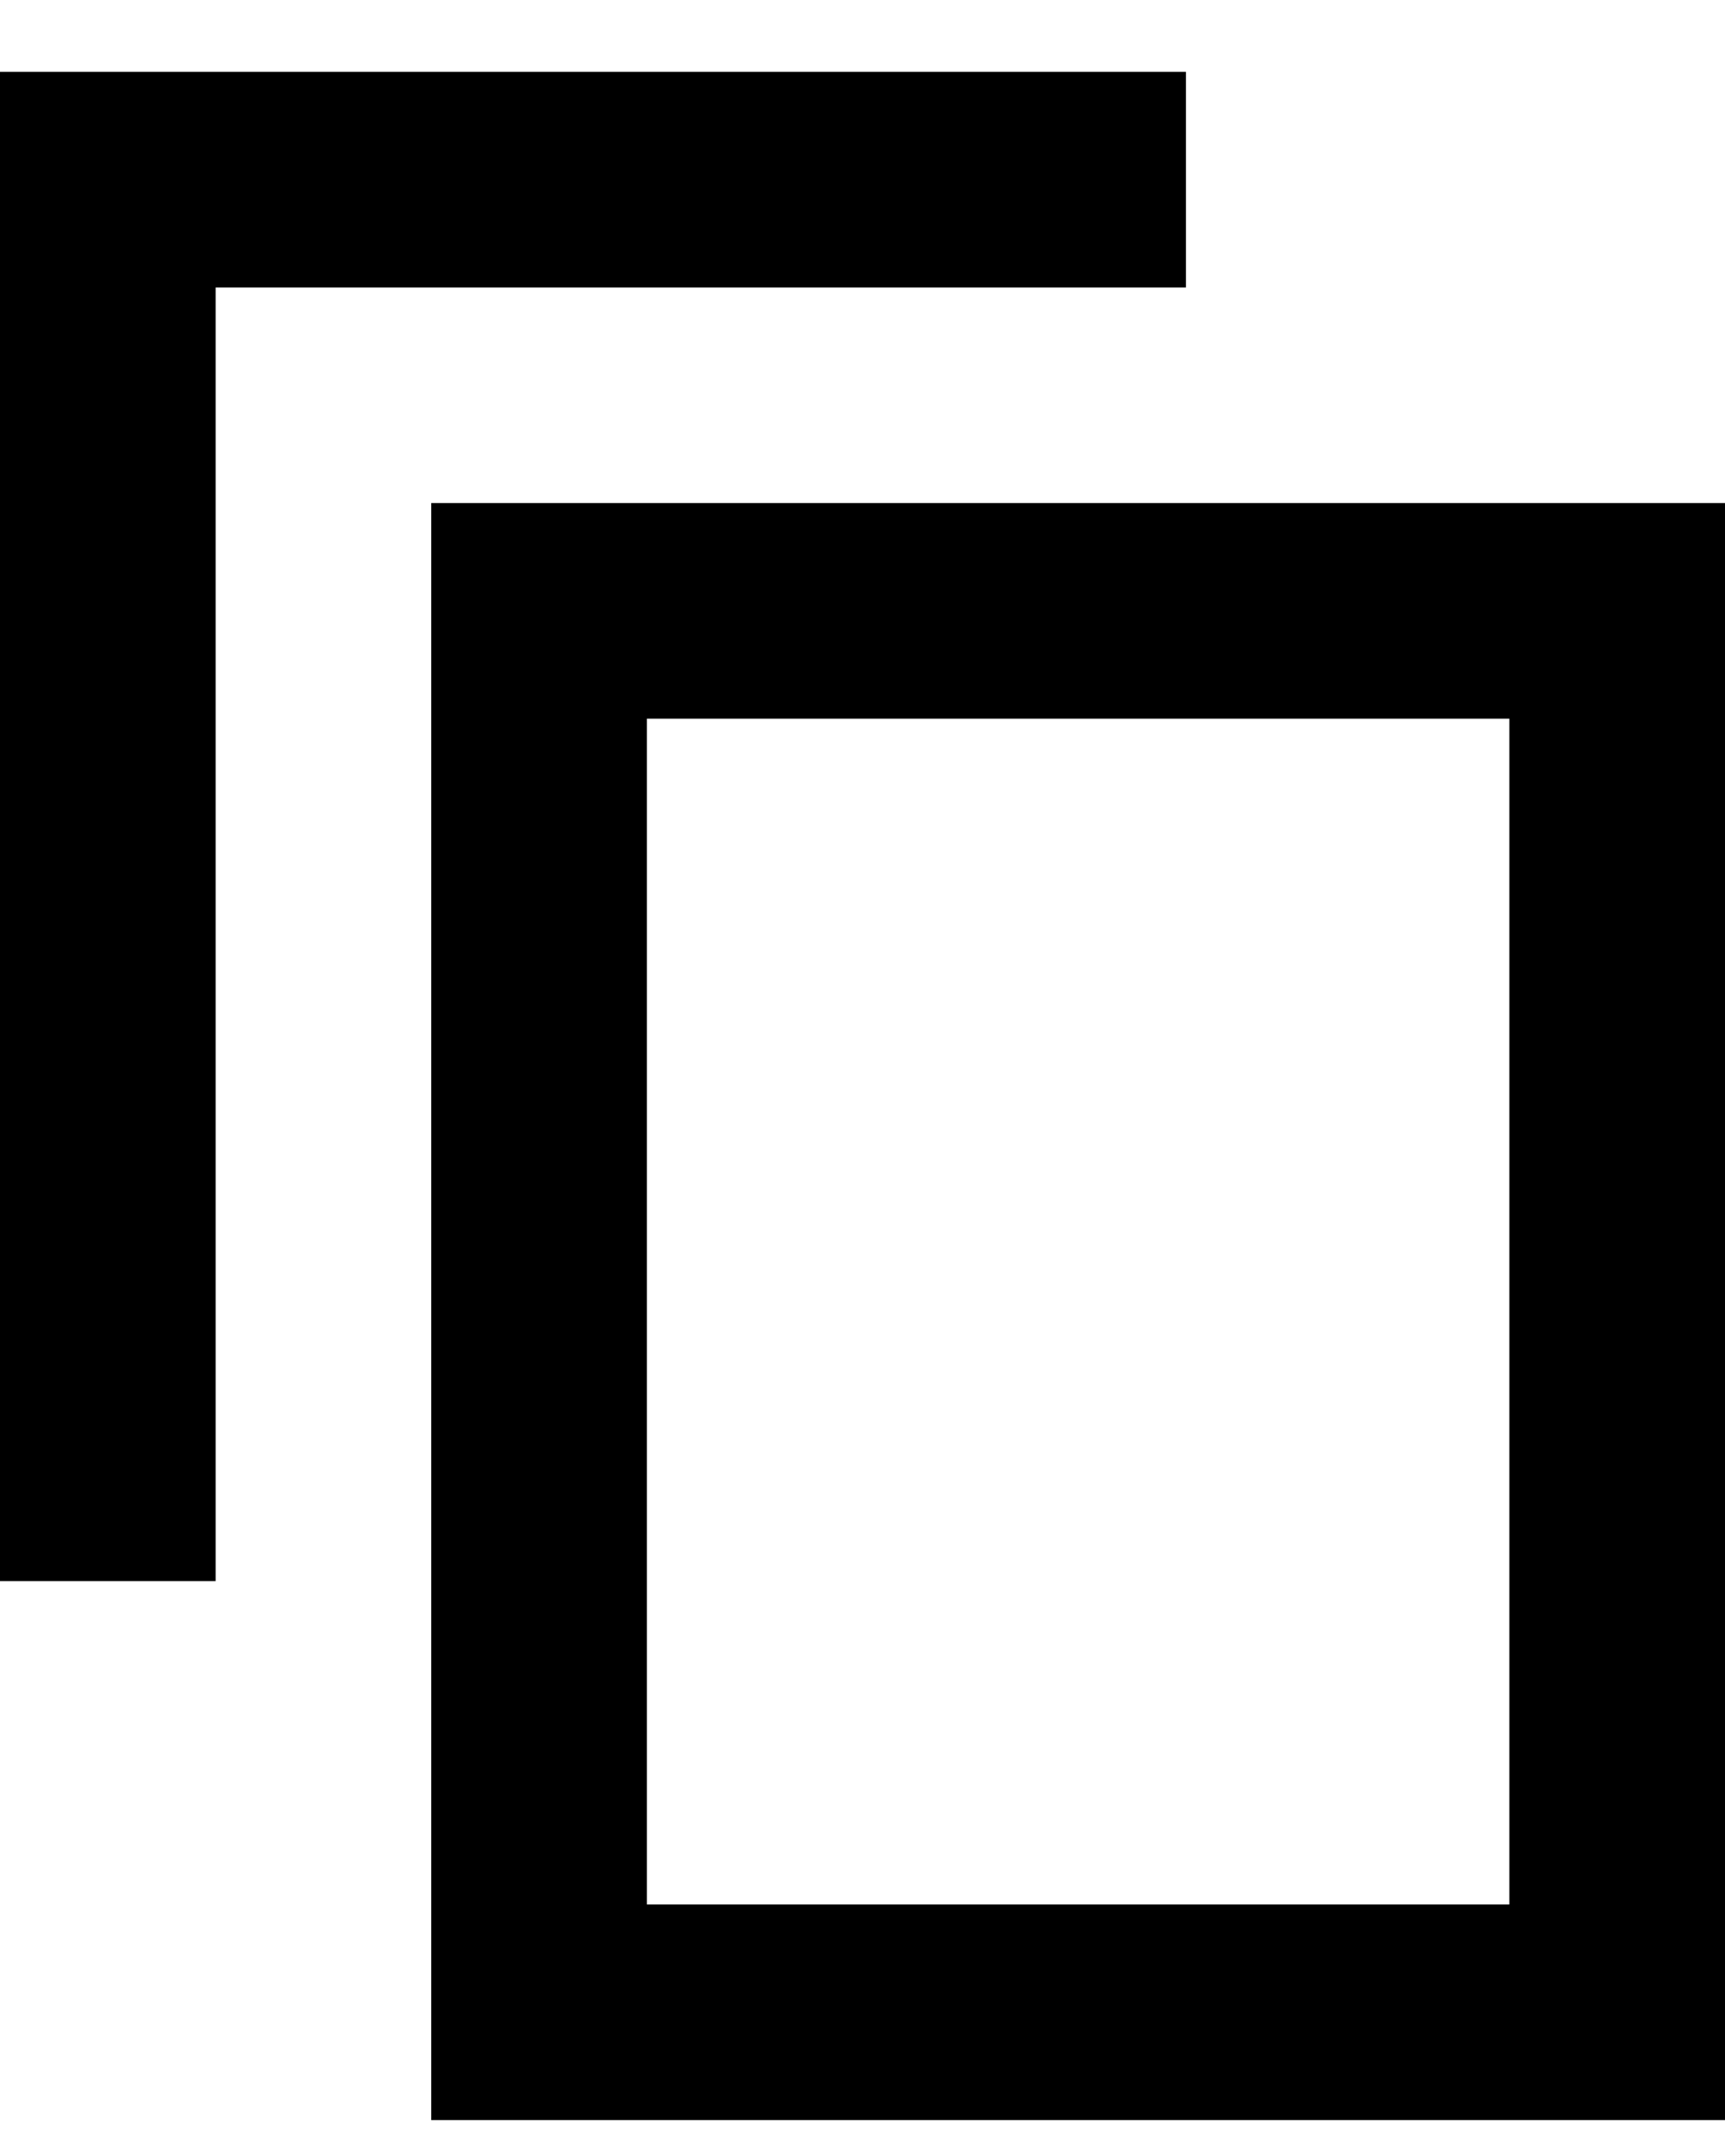 <svg width="12" height="15" viewBox="0 0 12 15" fill="none" xmlns="http://www.w3.org/2000/svg">
<path fill-rule="evenodd" clip-rule="evenodd" d="M12 3.5V14.75H3V3.5H12ZM10.5 5H4.5V13.25H10.5V5ZM8.25 0.5V2H1.5V11H0V0.5H8.25Z" fill="black"/>
</svg>
